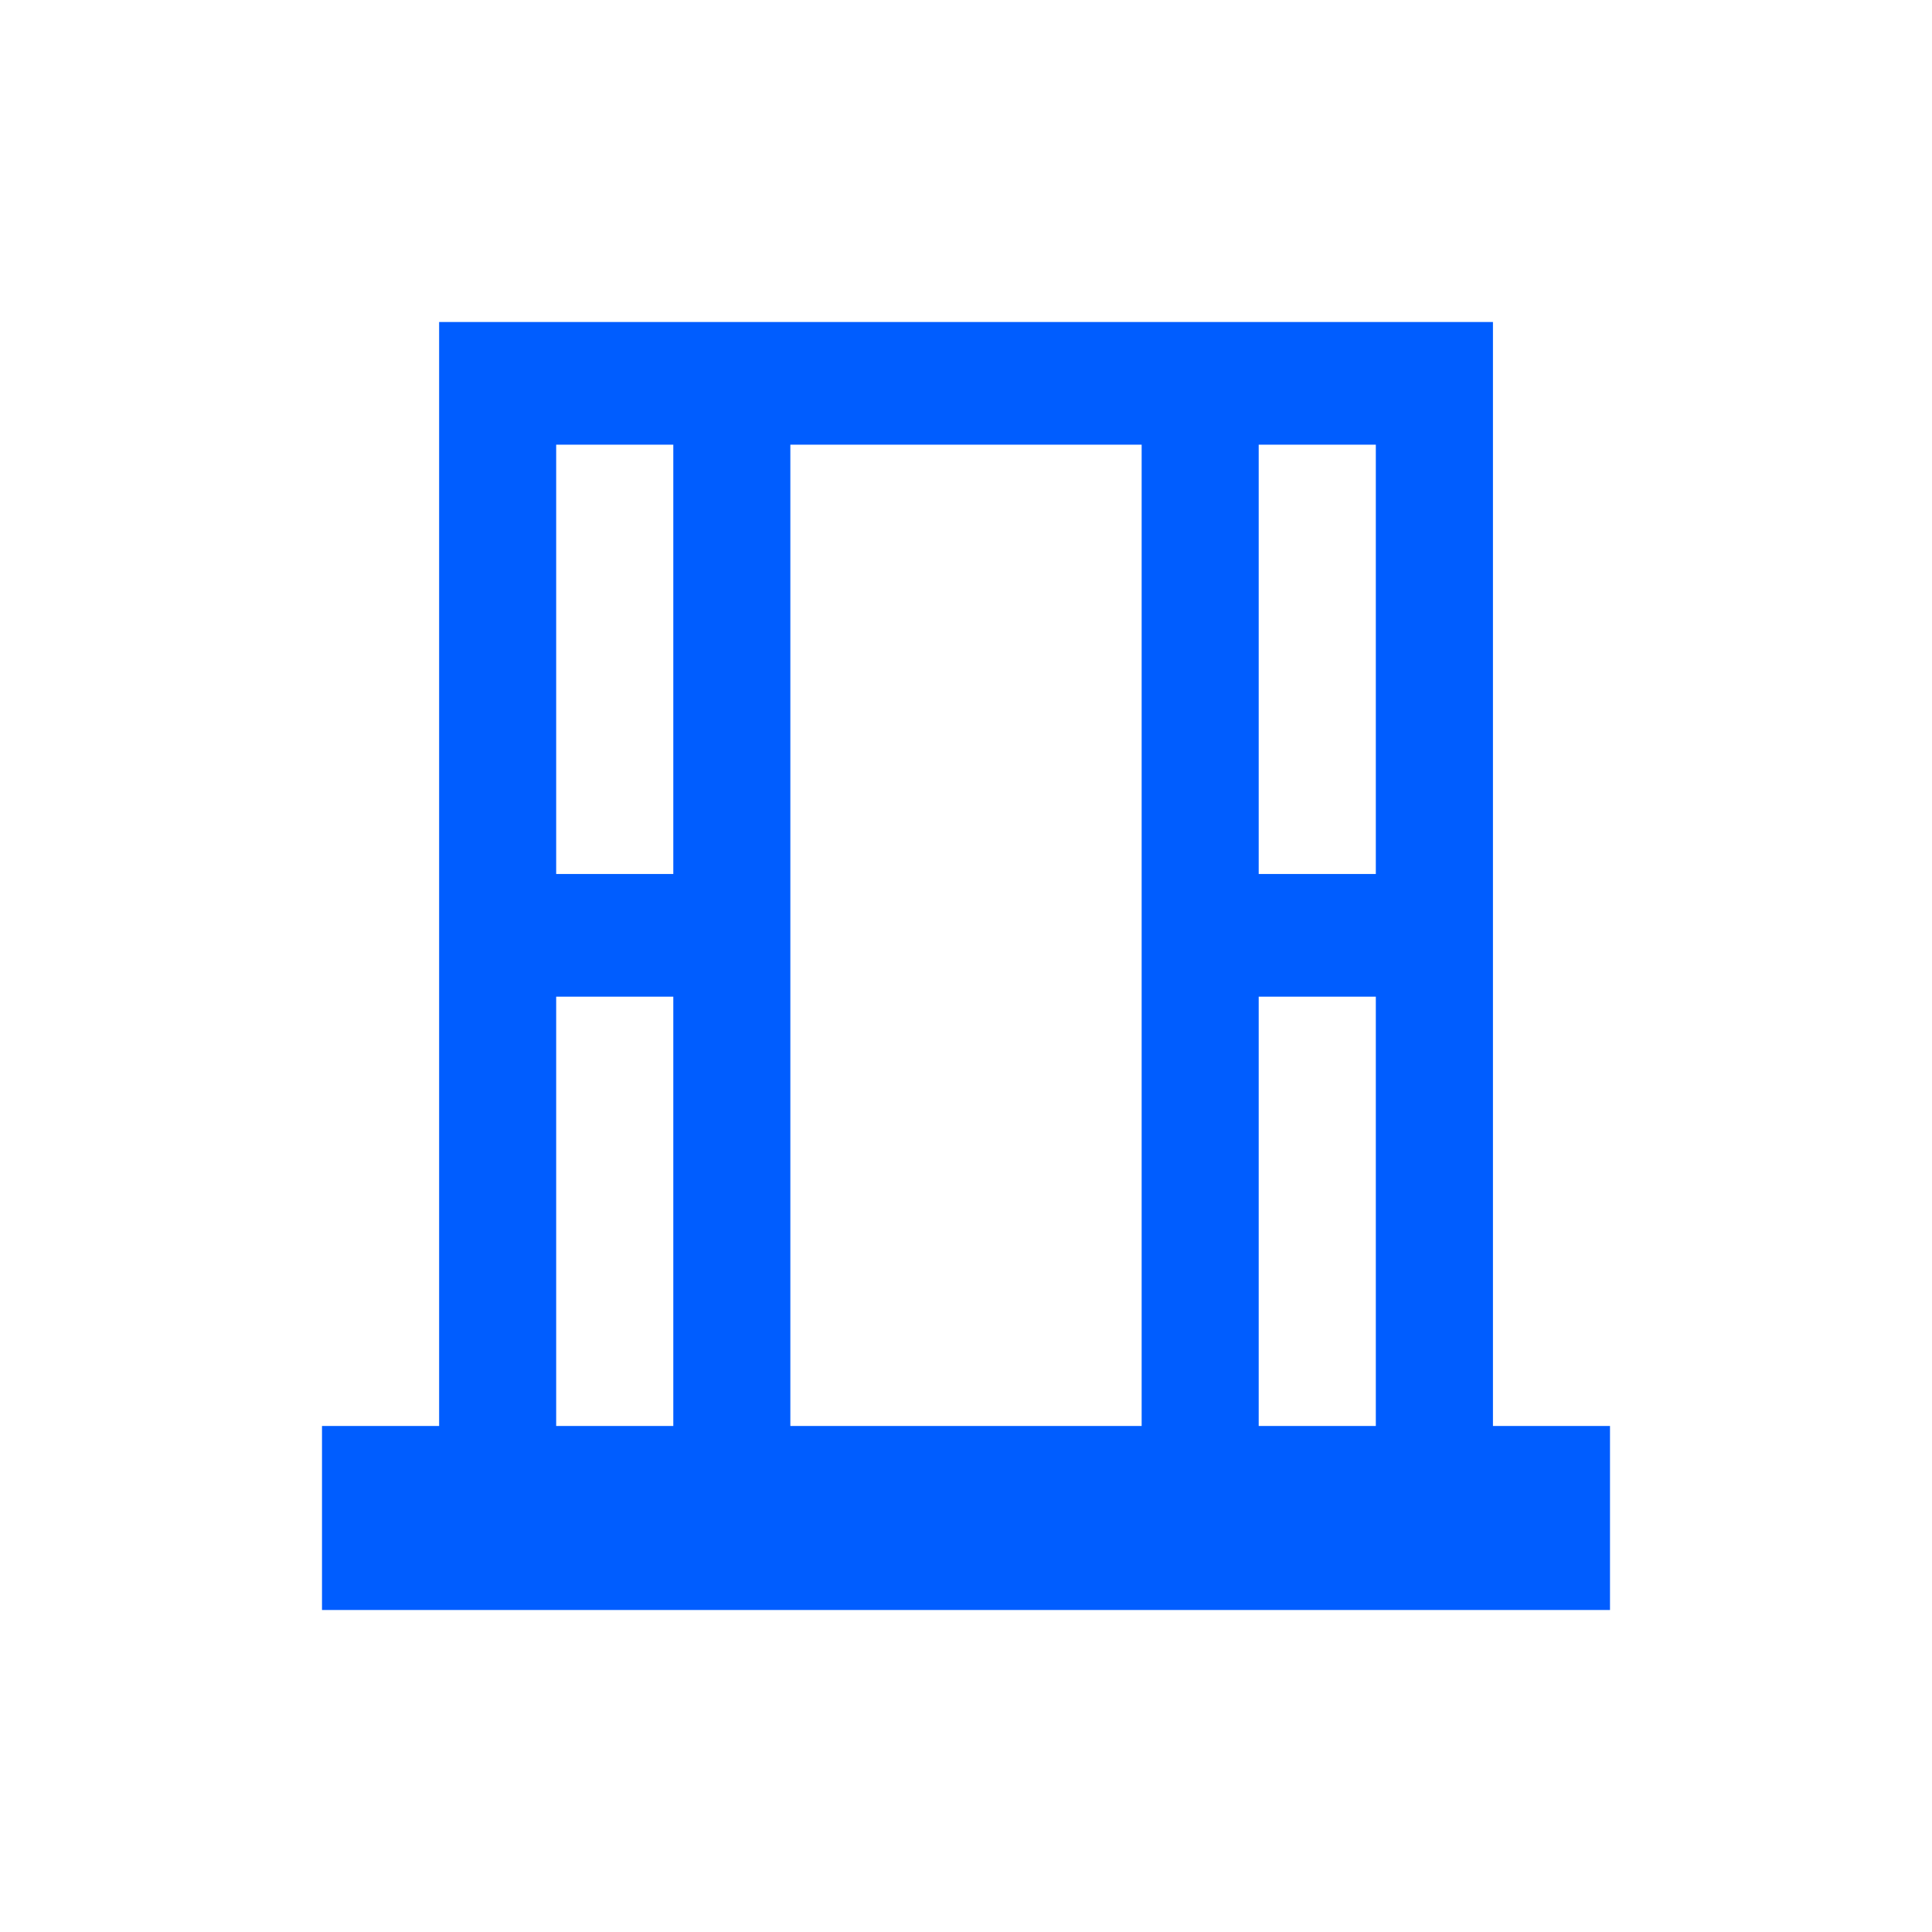 <svg width="24" height="24" viewBox="0 0 24 24" fill="none" xmlns="http://www.w3.org/2000/svg">
<rect width="24" height="24" fill="white"/>
<path d="M18.546 17.714V4H5.455V17.714H4V20H20V17.714H18.546ZM17.091 5.524V10.857H15.636V5.524H17.091ZM6.909 5.524H8.364V10.857H6.909V5.524ZM6.909 17.714V12.381H8.364V17.714H6.909ZM9.818 17.714V5.524H14.182V17.714H9.818ZM15.636 17.714V12.381H17.091V17.714H15.636Z" fill="#005DFF"/>
</svg>
